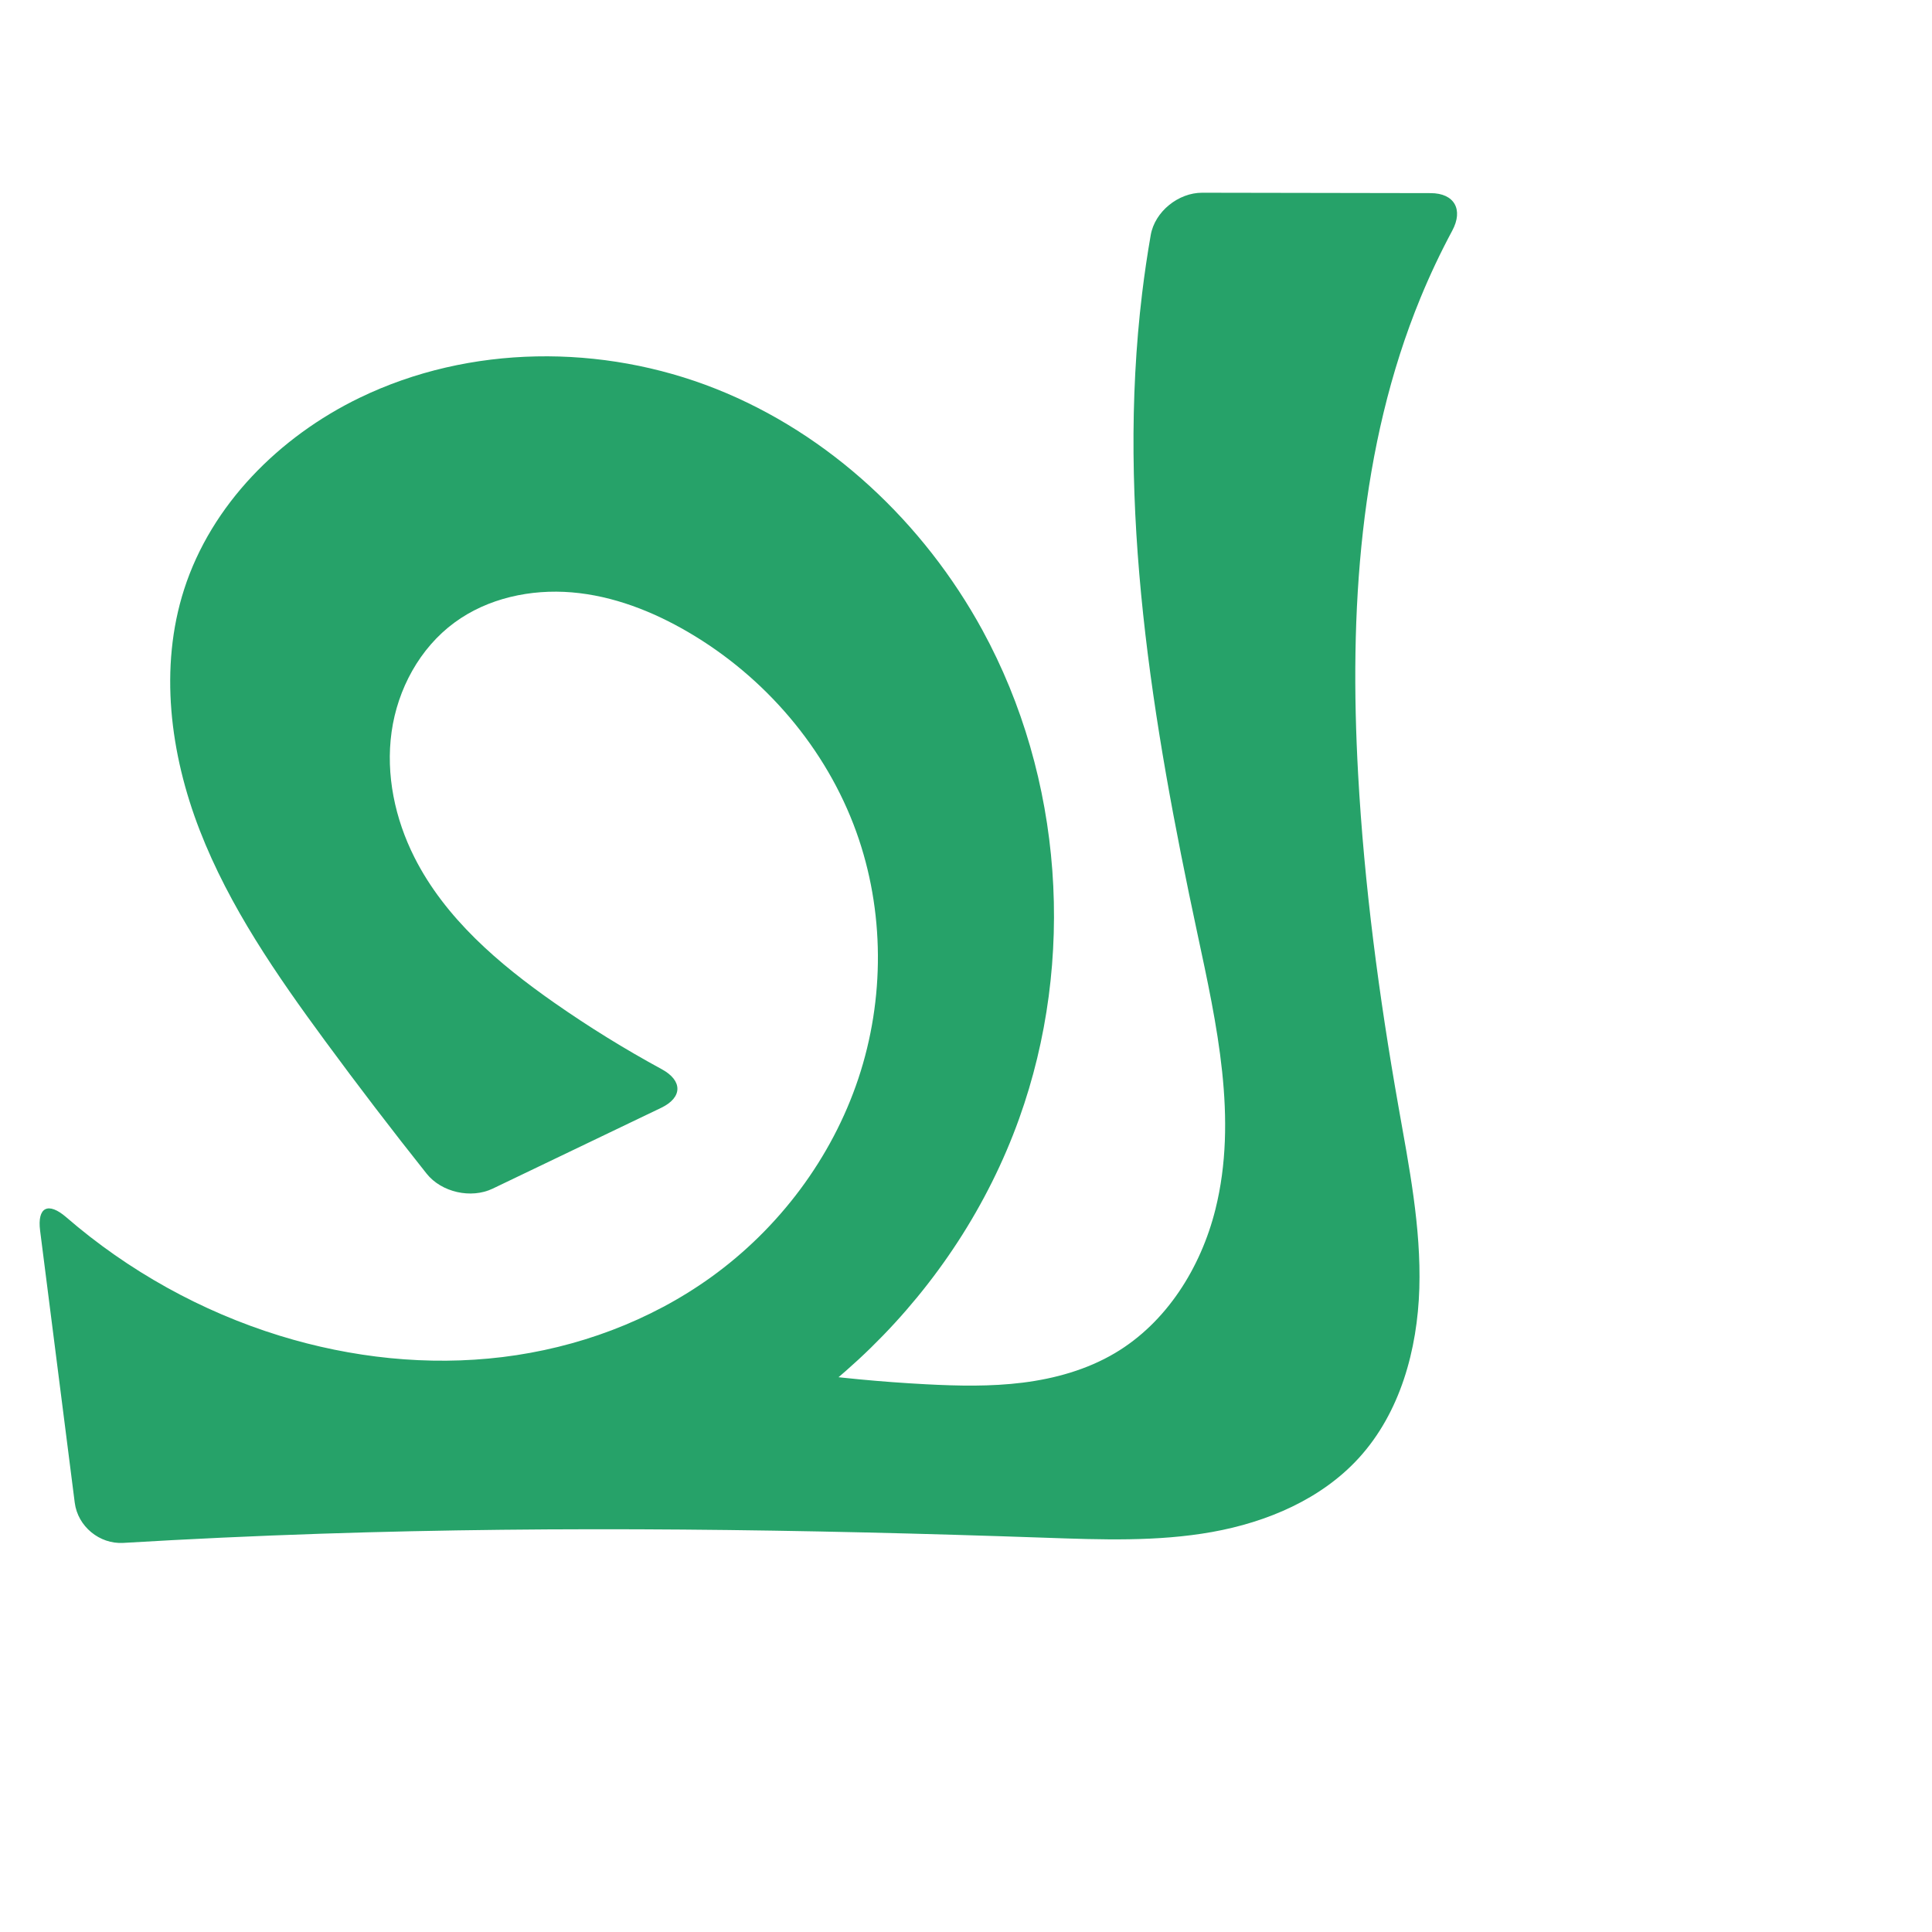 <?xml version="1.0" encoding="UTF-8" standalone="no"?>
<svg
   xmlns:dc="http://purl.org/dc/elements/1.1/"
   xmlns:cc="http://creativecommons.org/ns#"
   xmlns:rdf="http://www.w3.org/1999/02/22-rdf-syntax-ns#"
   xmlns:svg="http://www.w3.org/2000/svg"
   xmlns="http://www.w3.org/2000/svg"
   xmlns:sodipodi="http://sodipodi.sourceforge.net/DTD/sodipodi-0.dtd"
   xmlns:inkscape="http://www.inkscape.org/namespaces/inkscape"
   xml:space="preserve"
   width="1000"
   height="1000"
   version="1.1"
   style="clip-rule:evenodd;fill-rule:evenodd;image-rendering:optimizeQuality;shape-rendering:geometricPrecision;text-rendering:geometricPrecision"
   viewBox="0 0 1000 1000"
   id="svg10"
   sodipodi:docname="ച.svg"
   inkscape:version="1.0.2 (e86c870879, 2021-01-15)"><sodipodi:namedview
   pagecolor="#ffffff"
   bordercolor="#666666"
   borderopacity="1"
   objecttolerance="10"
   gridtolerance="10"
   guidetolerance="10"
   inkscape:pageopacity="0"
   inkscape:pageshadow="2"
   inkscape:window-width="1920"
   inkscape:window-height="1007"
   id="namedview12"
   showgrid="false"
   inkscape:zoom="0.84890884"
   inkscape:cx="434.60154"
   inkscape:cy="430.7826"
   inkscape:window-x="1920"
   inkscape:window-y="0"
   inkscape:window-maximized="1"
   inkscape:current-layer="svg10"
   showguides="true"
   inkscape:guide-bbox="true"
   inkscape:document-rotation="0"><sodipodi:guide
     position="0,1000"
     orientation="0,1"
     id="guide16"
     inkscape:label=""
     inkscape:locked="true"
     inkscape:color="rgb(0,0,255)" /><sodipodi:guide
     position="1763.312,2036.169"
     orientation="1000,0"
     id="guide18" /><sodipodi:guide
     position="0,200"
     orientation="0,1"
     id="guide20"
     inkscape:label="base"
     inkscape:locked="true"
     inkscape:color="rgb(0,0,255)" /><inkscape:grid
     type="xygrid"
     id="grid24"
     originx="-473.376"
     originy="-489.692" /><sodipodi:guide
     position="0,0"
     orientation="0,1"
     id="guide34"
     inkscape:label="bottom"
     inkscape:locked="true"
     inkscape:color="rgb(0,0,255)" /><sodipodi:guide
     position="225.051,1693.319"
     orientation="0,1"
     id="guide44"
     inkscape:label=""
     inkscape:locked="false"
     inkscape:color="rgb(0,0,255)" /><sodipodi:guide
     position="0,900"
     orientation="0,1"
     id="guide46"
     inkscape:label=""
     inkscape:locked="true"
     inkscape:color="rgb(0,0,255)" /><sodipodi:guide
     position="748.947,584.12"
     orientation="-1,0"
     id="guide841"
     inkscape:label="width"
     inkscape:locked="false"
     inkscape:color="rgb(0,0,255)" /></sodipodi:namedview>
 <defs
   id="defs4"><inkscape:path-effect
   effect="fillet_chamfer"
   id="path-effect852"
   is_visible="true"
   lpeversion="1"
   satellites_param="F,0,0,1,1,0,0,1 @ F,0,0,1,1,0,0,1 @ F,0,0,1,1,0,0,1 @ F,0,0,1,1,0,0,1 @ F,0,0,1,1,0,0,1 @ F,0,0,1,1,0,0,1 @ F,0,0,1,1,0,0,1 @ F,0,0,1,1,0,0,1 @ F,0,0,1,1,0,0,1 @ F,0,0,1,1,0,0,1 @ F,0,0,1,1,0,0,1 @ F,0,0,1,1,0,0,1 @ F,0,0,1,1,0,0,1 @ F,0,1,1,1,22.378,0,1 @ F,0,1,1,1,22.378,0,1 @ F,0,0,1,1,0,0,1 @ F,0,0,1,1,0,0,1 @ F,0,0,1,1,0,0,1 @ F,0,0,1,1,0,0,1 @ F,0,0,1,1,0,0,1 @ F,0,0,1,1,0,0,1 @ F,0,0,1,1,0,0,1 @ F,0,0,1,1,0,0,1 @ F,0,1,1,1,22.378,0,1 @ F,0,1,1,1,22.378,0,1 @ F,0,0,1,1,0,0,1 @ F,0,0,1,1,0,0,1 @ F,0,0,1,1,0,0,1 @ F,0,0,1,1,0,0,1 @ F,0,0,1,1,0,0,1 @ F,0,0,1,1,0,0,1 @ F,0,0,1,1,0,0,1 @ F,0,0,1,1,0,0,1 @ F,0,0,1,1,0,0,1 @ F,0,0,1,1,0,0,1 @ F,0,0,1,1,0,0,1 @ F,0,1,1,1,22.378,0,1 @ F,0,1,1,1,22.378,0,1 @ F,0,0,1,1,0,0,1 @ F,0,0,1,1,0,0,1"
   unit="px"
   method="auto"
   mode="F"
   radius="0"
   chamfer_steps="1"
   flexible="false"
   use_knot_distance="true"
   apply_no_radius="true"
   apply_with_radius="true"
   only_selected="true"
   hide_knots="false" /><inkscape:path-effect
   effect="fillet_chamfer"
   id="path-effect847"
   is_visible="true"
   lpeversion="1"
   satellites_param="F,0,0,1,0,0,0,1 @ F,0,0,1,0,0,0,1 @ F,0,0,1,0,0,0,1 @ F,0,0,1,0,0,0,1 @ F,0,0,1,0,0,0,1 @ F,0,0,1,0,0,0,1 @ F,0,0,1,0,0,0,1 @ F,0,0,1,0,0,0,1 @ F,0,0,1,0,0,0,1 @ F,0,0,1,0,0,0,1 @ F,0,0,1,0,0,0,1 @ F,0,0,1,0,0,0,1 @ F,0,0,1,0,0,0,1 @ F,0,0,1,0,0,0,1 @ F,0,0,1,0,0,0,1 @ F,0,0,1,0,0,0,1 @ F,0,1,1,0,20.888,0,1 @ F,0,1,1,0,20.888,0,1 @ F,0,0,1,0,0,0,1 @ F,0,0,1,0,0,0,1 @ F,0,0,1,0,0,0,1 @ F,0,0,1,0,0,0,1 @ F,0,0,1,0,0,0,1 @ F,0,0,1,0,0,0,1 @ F,0,0,1,0,0,0,1 @ F,0,0,1,0,0,0,1 @ F,0,1,1,0,20.888,0,1 @ F,0,1,1,0,20.888,0,1 @ F,0,0,1,0,0,0,1 @ F,0,0,1,0,0,0,1 @ F,0,0,1,0,0,0,1 @ F,0,0,1,0,0,0,1 @ F,0,0,1,0,0,0,1 @ F,0,0,1,0,0,0,1 @ F,0,0,1,0,0,0,1 @ F,0,0,1,0,0,0,1 @ F,0,0,1,0,0,0,1 @ F,0,0,1,0,0,0,1 @ F,0,0,1,0,0,0,1 @ F,0,0,1,0,0,0,1 @ F,0,0,1,0,0,0,1 @ F,0,0,1,0,0,0,1 @ F,0,0,1,0,0,0,1 @ F,0,0,1,0,0,0,1"
   unit="px"
   method="auto"
   mode="F"
   radius="0"
   chamfer_steps="1"
   flexible="false"
   use_knot_distance="true"
   apply_no_radius="true"
   apply_with_radius="true"
   only_selected="true"
   hide_knots="false" /><inkscape:path-effect
   effect="fillet_chamfer"
   id="path-effect846"
   is_visible="true"
   lpeversion="1"
   satellites_param="F,0,0,1,0,0,0,1 @ F,0,0,1,0,0,0,1 @ F,0,0,1,0,0,0,1 @ F,0,0,1,0,0,0,1 @ F,0,0,1,0,0,0,1 @ F,0,0,1,0,0,0,1 @ F,0,0,1,0,0,0,1 @ F,0,0,1,0,0,0,1 @ F,0,0,1,0,0,0,1 @ F,0,0,1,0,0,0,1 @ F,0,0,1,0,0,0,1 @ F,0,0,1,0,0,0,1 @ F,0,0,1,0,11.449,0,1 @ F,0,0,1,0,18.346,0,1 @ F,0,0,1,0,0,0,1 @ F,0,0,1,0,0,0,1 @ F,0,0,1,0,0,0,1 @ F,0,0,1,0,0,0,1 @ F,0,0,1,0,0,0,1 @ F,0,0,1,0,0,0,1 @ F,0,0,1,0,0,0,1 @ F,0,0,1,0,19.26,0,1 @ F,0,0,1,0,30.96,0,1 @ F,0,0,1,0,0,0,1 @ F,0,0,1,0,0,0,1 @ F,0,0,1,0,0,0,1 @ F,0,0,1,0,0,0,1 @ F,0,0,1,0,0,0,1 @ F,0,0,1,0,0,0,1 @ F,0,0,1,0,0,0,1 @ F,0,0,1,0,0,0,1 @ F,0,0,1,0,0,0,1 @ F,0,0,1,0,0,0,1 @ F,0,0,1,0,0,0,1 @ F,0,0,1,0,25.271,0,1 @ F,0,0,1,0,16.304,0,1 @ F,0,0,1,0,0,0,1 @ F,0,0,1,0,0,0,1 @ F,0,0,1,0,0,0,1"
   unit="px"
   method="auto"
   mode="F"
   radius="0"
   chamfer_steps="1"
   flexible="false"
   use_knot_distance="true"
   apply_no_radius="true"
   apply_with_radius="true"
   only_selected="true"
   hide_knots="false" /><inkscape:path-effect
   effect="spiro"
   id="path-effect851"
   is_visible="true"
   lpeversion="1" />
  <style
   type="text/css"
   id="style2">
   <![CDATA[
    .fil0 {fill:#EF7F1A;fill-rule:nonzero}
   ]]>
  </style>
 <inkscape:path-effect
   effect="spiro"
   id="path-effect1214"
   is_visible="true"
   lpeversion="1" /><inkscape:path-effect
   effect="spiro"
   id="path-effect1195"
   is_visible="true"
   lpeversion="1" /><inkscape:path-effect
   effect="spiro"
   id="path-effect992"
   is_visible="true"
   lpeversion="1" /><inkscape:path-effect
   effect="spiro"
   id="path-effect1060"
   is_visible="true"
   lpeversion="1" /><inkscape:path-effect
   effect="spiro"
   id="path-effect1047"
   is_visible="true"
   lpeversion="1" /><inkscape:path-effect
   effect="spiro"
   id="path-effect1085"
   is_visible="true"
   lpeversion="1" /></defs>
 
<path
   style="display:inline;fill:#26a269;fill-rule:nonzero;stroke:none;stroke-width:2.986px;stroke-linecap:butt;stroke-linejoin:miter;stroke-opacity:1"
   d="m 95.297,305.065 c 14.087,-43.862 49.352,-79.073 90.81,-99.16 56.956,-27.597 125.591,-28.002 184.419,-4.657 58.827,23.345 107.616,69.346 137.957,124.889 41.758,76.443 48.437,170.919 19.01,252.902 -32.109,89.452 -106.86,162.515 -197.023,192.571 l 12.23,-73.934 c 44.852,10.091 90.555,16.392 136.465,18.813 16.756,0.884 33.615,1.248 50.264,-0.839 16.649,-2.088 33.161,-6.708 47.605,-15.247 26.75,-15.814 44.519,-44.249 52.056,-74.397 11.699,-46.797 0.721,-95.889 -9.37,-143.059 -23.296,-108.894 -41.924,-220.716 -28.538,-331.267 1.215,-10.035 2.693,-20.039 4.431,-29.997 2.124,-12.174 14.289,-21.948 26.648,-21.926 l 118.215,0.204 c 12.359,0.021 17.055,8.54 11.209,19.426 -6.058,11.281 -11.539,22.873 -16.412,34.714 -31.804,77.284 -36.921,163.058 -32.315,246.503 3.185,57.703 10.811,115.098 20.861,172.008 5.513,31.218 11.782,62.615 10.821,94.301 -0.961,31.687 -9.906,64.276 -31.265,87.702 -19.456,21.34 -47.538,33.237 -75.963,38.332 -28.425,5.094 -57.549,3.979 -86.409,2.978 -124.964,-4.338 -250.068,-6.229 -375.038,-2.07 -34.057,1.133 -68.098,2.716 -102.113,4.746 -12.337,0.737 -23.599,-8.54 -25.161,-20.8 L 20.763,637.001 c -1.561,-12.26 4.199,-15.033 13.544,-6.95 32.071,27.74 69.919,48.799 110.442,61.303 37.186,11.475 76.731,15.783 115.36,11.061 38.629,-4.721 76.29,-18.598 107.888,-41.316 35.222,-25.324 62.553,-61.674 76.281,-102.826 13.727,-41.152 13.635,-86.92 -1.07,-127.733 -15.588,-43.261 -47.351,-80.226 -87.065,-103.405 -18.452,-10.77 -38.869,-18.742 -60.159,-20.53 -21.29,-1.788 -43.528,2.991 -60.744,15.643 -18.01,13.236 -29.451,34.456 -32.551,56.59 -3.1,22.134 1.761,45.004 11.834,64.956 15.87,31.435 43.643,55.145 72.509,75.314 17.84,12.465 36.38,23.926 55.503,34.316 10.859,5.9 10.83,14.635 -0.313,19.98 l -87.223,41.839 c -11.143,5.345 -26.497,1.904 -34.188,-7.769 C 202.894,584.943 185.403,562.075 168.348,538.886 143.187,504.675 118.741,469.334 103.377,429.743 88.014,390.153 82.311,345.498 95.297,305.065 Z"
   id="path873-9"
   inkscape:path-effect="#path-effect1085;#path-effect852"
   inkscape:original-d="m 95.296916,305.06539 c 9.751614,-43.74598 47.234634,-88.67317 90.810154,-99.16026 111.50528,-26.83538 253.4782,28.54444 322.37601,120.23226 50.78538,67.58416 48.86157,173.8098 19.00959,252.90236 -32.42819,85.9182 -197.02311,192.57107 -197.02311,192.57107 l 12.22989,-73.93381 c 0,0 90.54997,19.4081 136.46453,18.81321 33.05803,-0.42831 69.88619,1.51952 97.86921,-16.08637 25.61809,-16.11796 43.90808,-45.24721 52.05596,-74.39661 12.86477,-46.02429 -8.82887,-97.54151 -9.36956,-143.05889 -1.31645,-110.82349 -32.96856,-220.52428 -28.5377,-331.26699 0.70209,-17.54791 8.70122,-51.962366 8.70122,-51.962366 L 762.85364,100 c 0,0 -21.58061,34.7693 -27.57982,54.10191 -24.56069,79.14745 -31.91467,163.63318 -32.31486,246.50287 -0.27891,57.75559 20.60616,114.25266 20.86137,172.00835 0.26977,61.04856 19.66294,135.97575 -20.44312,182.00295 -36.68937,42.10609 -106.93797,34.52372 -162.3725,41.30941 C 416.91644,811.11503 290.95145,791.11675 165.96696,793.85534 124.44409,794.76517 41.520046,800 41.520046,800 l -23.5841,-185.1975 c 0,0 78.463338,66.53873 126.813264,76.5514 73.53575,15.22834 165.57363,17.84074 223.24727,-30.25459 62.08383,-51.77309 90.65547,-151.20909 75.21014,-230.5583 -8.60919,-44.22906 -46.60357,-83.57571 -87.06482,-103.40537 -36.21809,-17.75013 -89.5602,-30.27307 -120.90276,-4.88683 -31.93766,25.86825 -32.81617,82.26732 -20.71763,121.54588 10.25834,33.30426 45.18174,53.68857 72.50856,75.31384 22.89315,18.11666 75.36618,44.61756 75.36618,44.61756 l -127.5756,61.19542 C 227.50877,593.83084 185.09344,571.02631 168.34786,538.886 130.61805,466.47002 77.530794,384.76469 95.296916,305.06539 Z"
   sodipodi:nodetypes="aaaaccaaasaccaaaaaaccaaaaaaaccaa" /></svg>
